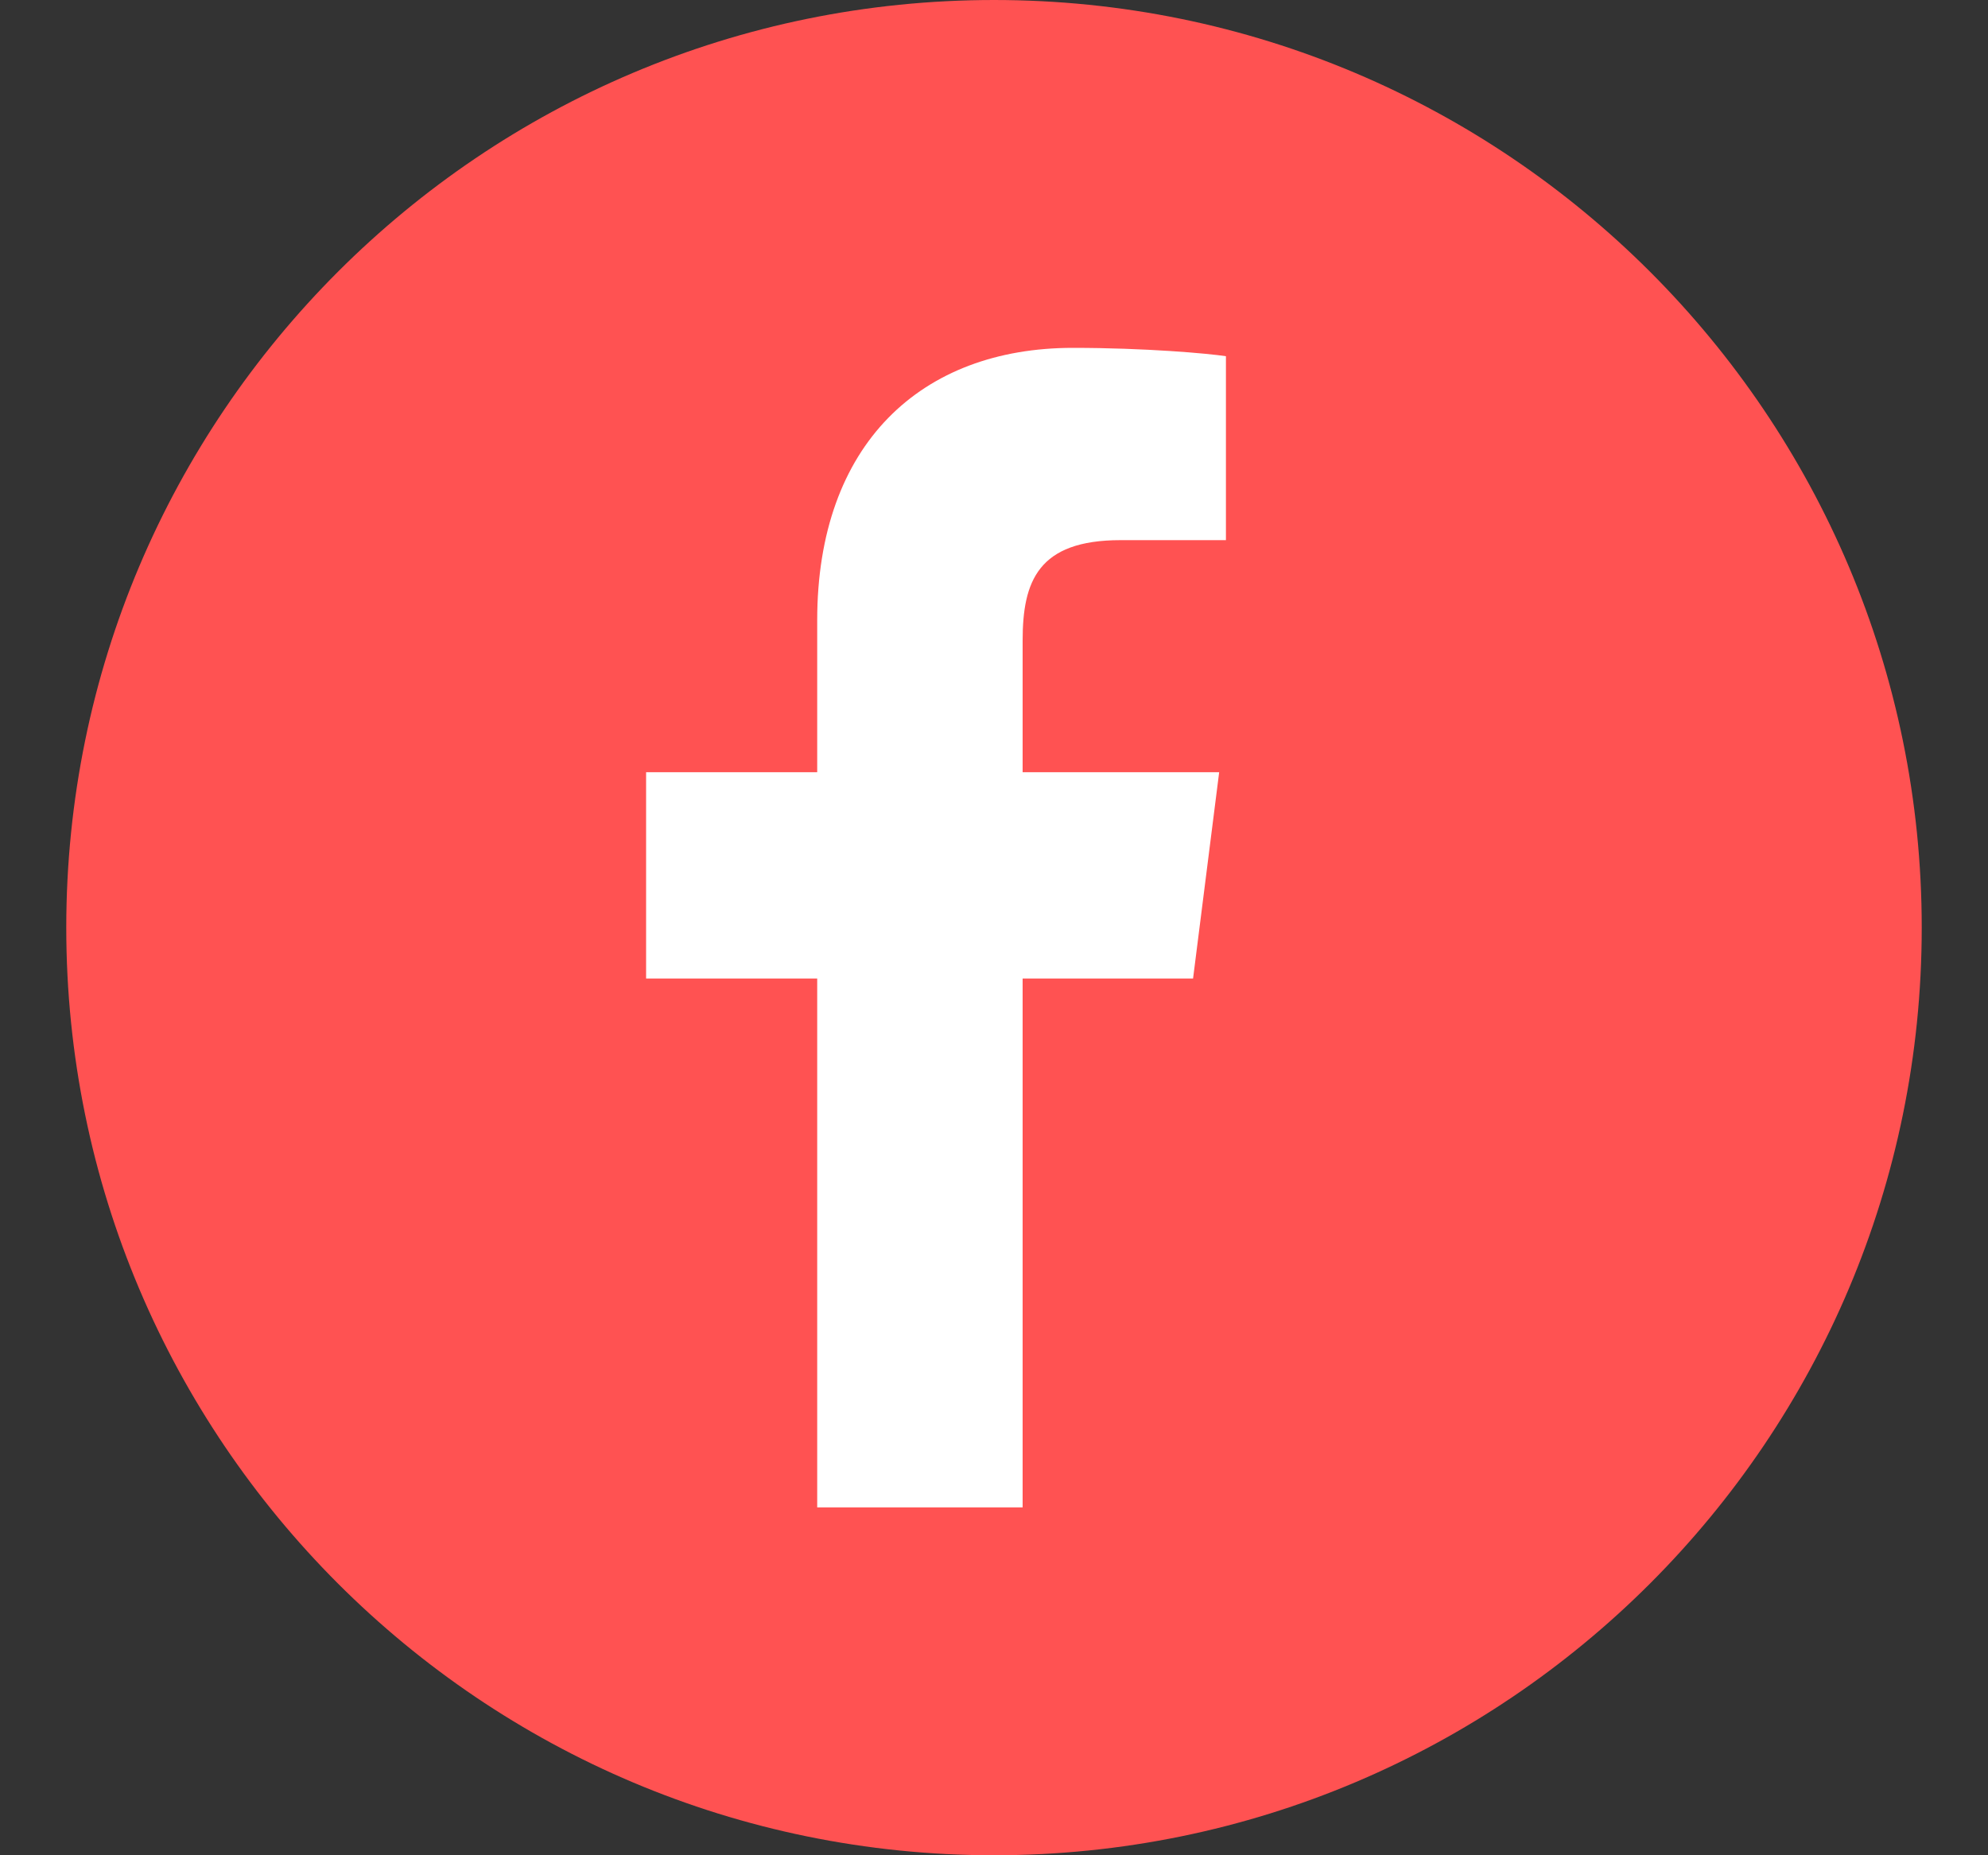 <svg width="15" height="14" viewBox="0 0 15 14" fill="none" xmlns="http://www.w3.org/2000/svg">
<rect x="0" y="0" width="15" height="14" fill="#333333" stroke="none"/>
<path fill-rule="evenodd" clip-rule="evenodd" d="M7.5 14C11.366 14 14.5 10.866 14.5 7C14.5 3.134 11.366 0 7.5 0C3.634 0 0.5 3.134 0.5 7C0.5 10.866 3.634 14 7.5 14Z" fill="#FF5252"/>
<path d="M9.25 2.688C9.113 2.667 8.642 2.625 8.095 2.625C6.951 2.625 6.166 3.351 6.166 4.681V5.827H4.875V7.384H6.166V11.375H7.716V7.384H9.002L9.199 5.827H7.716V4.834C7.716 4.387 7.832 4.076 8.455 4.076H9.25V2.688Z" fill="white"/>
</svg>
